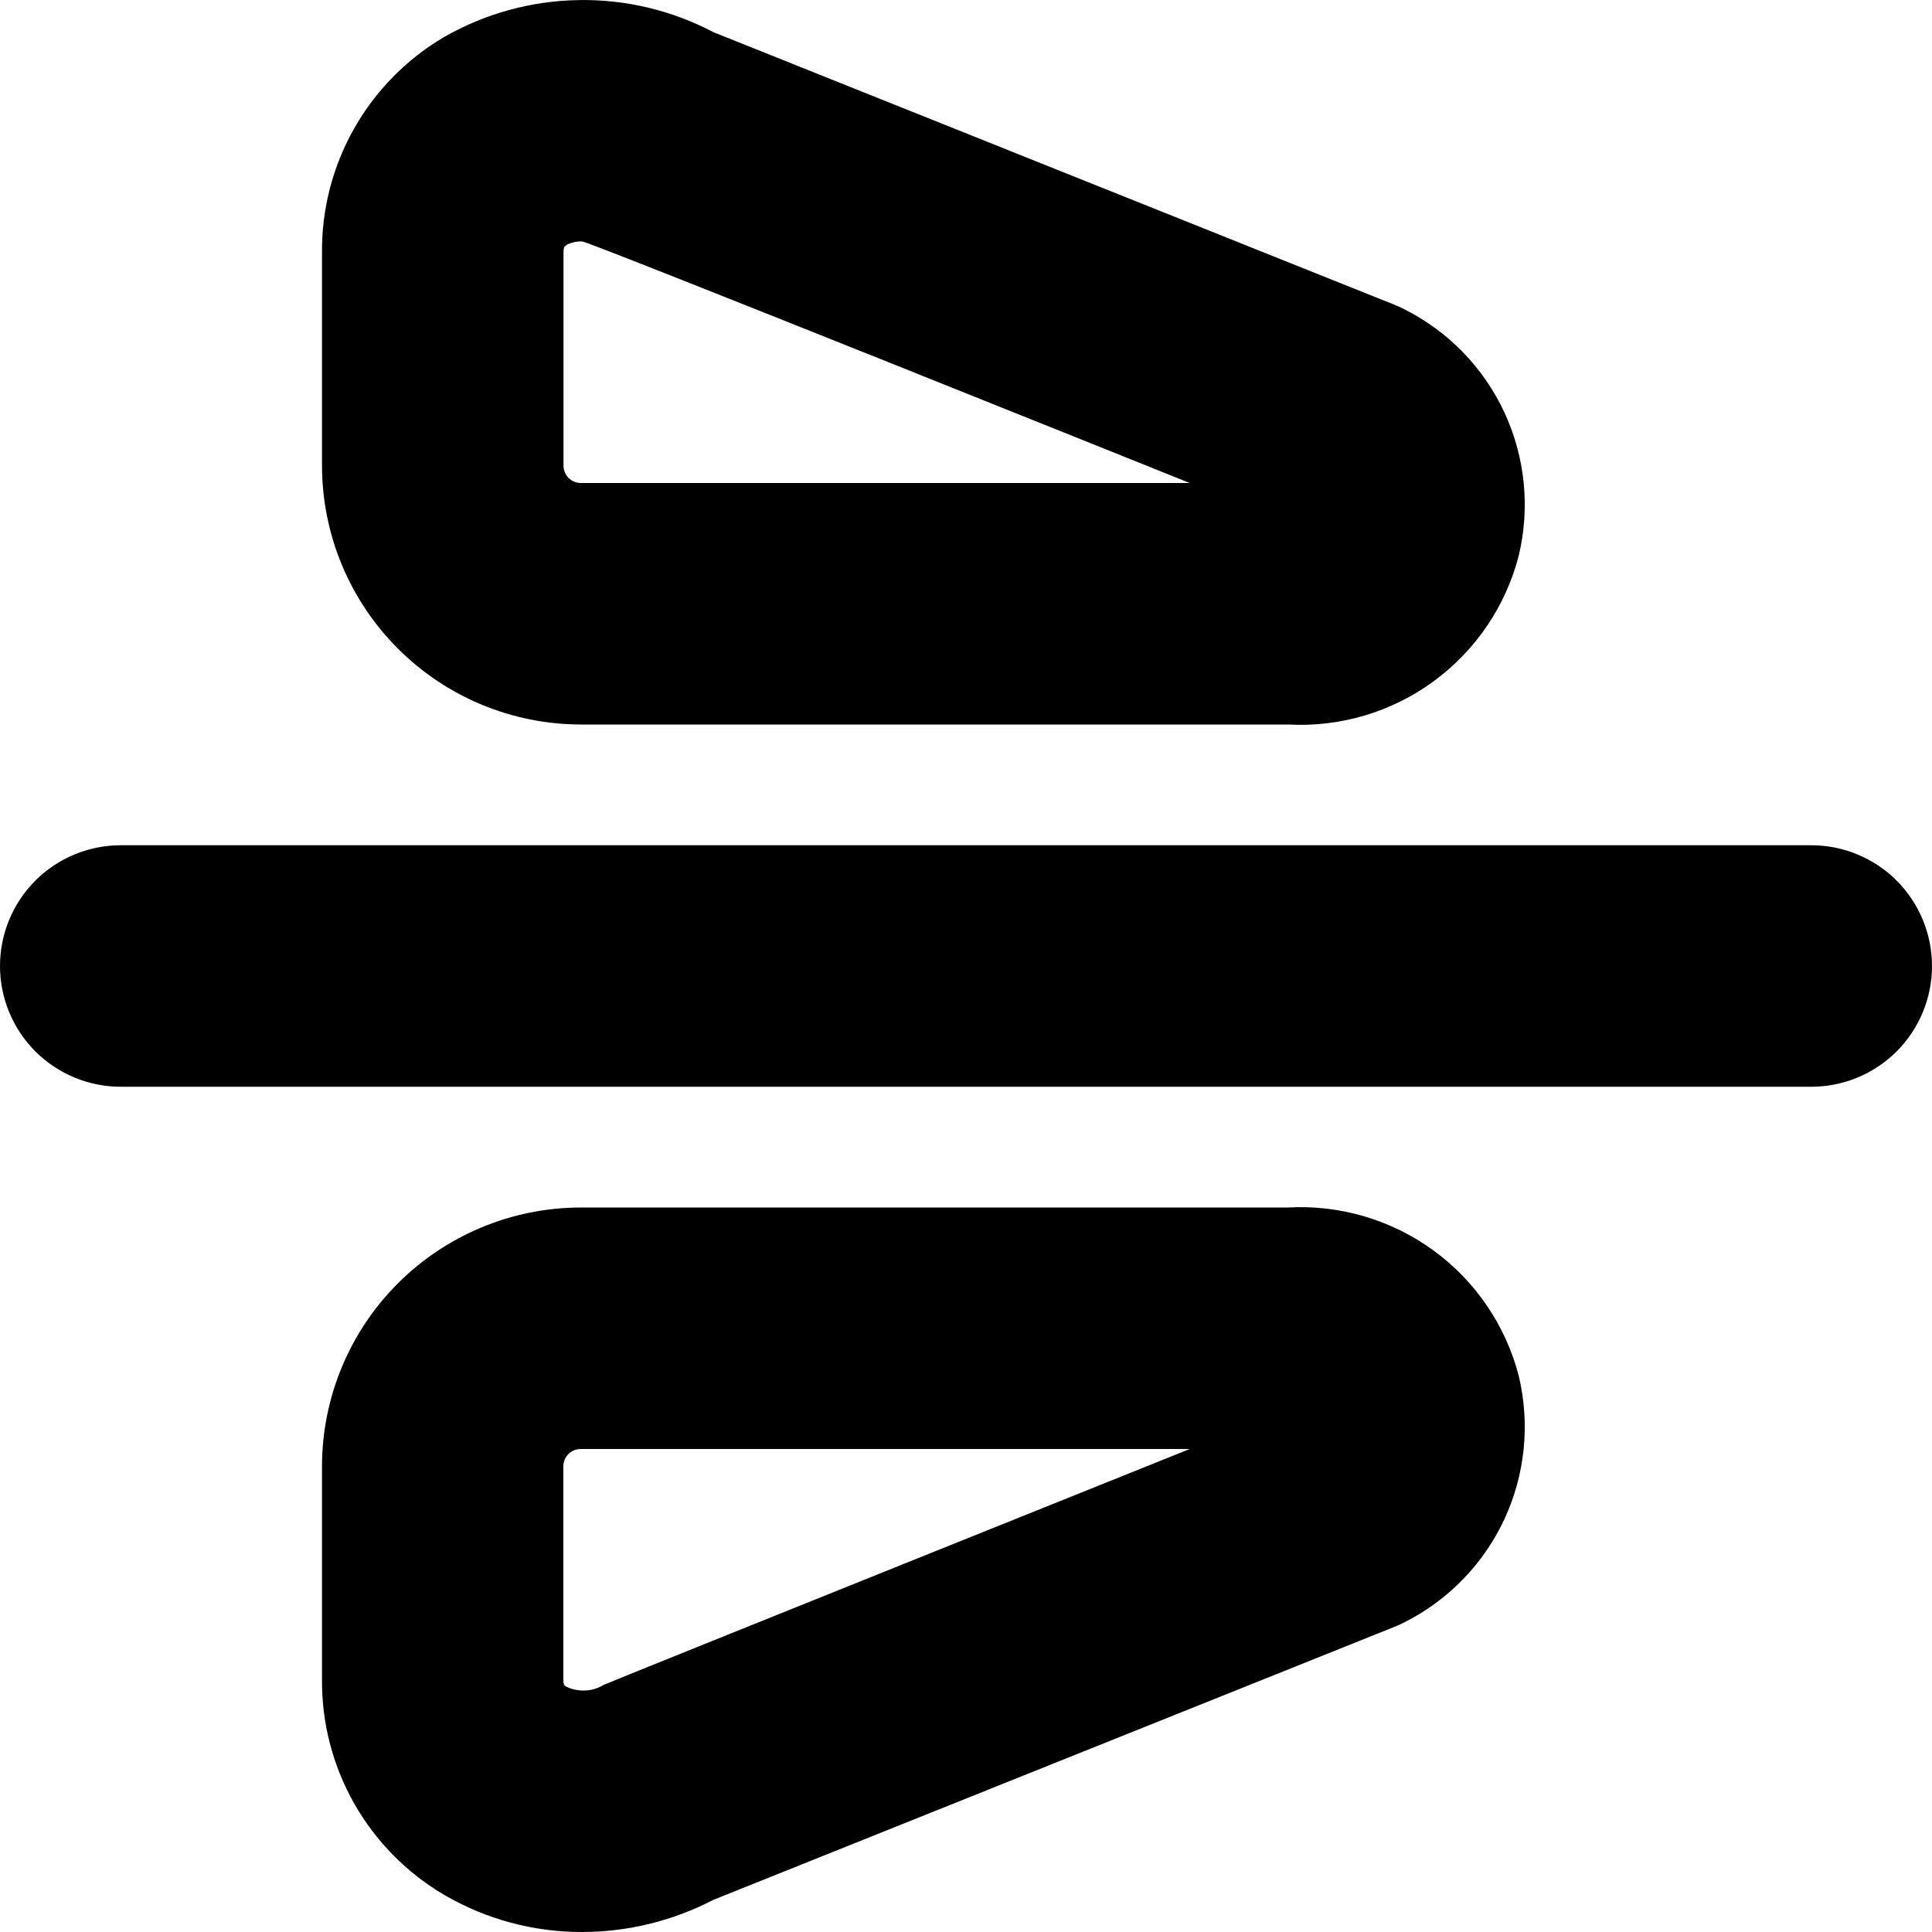 <svg width="24" height="24" viewBox="0 0 24 24" fill="none" xmlns="http://www.w3.org/2000/svg">
<g clip-path="url(#clip0_606_6636)">
<path d="M22.5 13.5H1.5C1.102 13.5 0.721 13.342 0.439 13.061C0.158 12.779 0 12.398 0 12C0 11.602 0.158 11.221 0.439 10.939C0.721 10.658 1.102 10.5 1.5 10.5H22.5C22.898 10.5 23.279 10.658 23.561 10.939C23.842 11.221 24 11.602 24 12C24 12.398 23.842 12.779 23.561 13.061C23.279 13.342 22.898 13.5 22.5 13.5ZM18.867 6.9C19.009 6.304 18.946 5.678 18.688 5.123C18.43 4.568 17.991 4.116 17.444 3.841C17.403 3.82 17.361 3.801 17.318 3.784L8.863 0.4C8.346 0.128 7.768 -0.01 7.184 0.001C6.6 0.011 6.027 0.168 5.52 0.458C5.053 0.732 4.667 1.124 4.4 1.595C4.133 2.066 3.995 2.599 4 3.14V5.785C4.001 6.637 4.34 7.455 4.943 8.057C5.545 8.66 6.363 8.999 7.215 9H16C16.647 9.036 17.287 8.846 17.809 8.463C18.332 8.08 18.706 7.528 18.867 6.9ZM14.779 6H7.215C7.158 6 7.103 5.977 7.063 5.937C7.023 5.897 7 5.842 7 5.785V3.14C7 3.068 7.009 3.063 7.042 3.04C7.102 3.01 7.168 2.996 7.235 3C7.317 3 14.779 6 14.779 6ZM8.863 23.6L17.318 20.211C17.361 20.194 17.403 20.175 17.444 20.154C17.991 19.879 18.43 19.427 18.688 18.872C18.946 18.316 19.009 17.69 18.867 17.094C18.705 16.467 18.331 15.916 17.808 15.534C17.285 15.153 16.646 14.964 16 15H7.215C6.363 15.001 5.546 15.34 4.943 15.942C4.34 16.545 4.001 17.362 4 18.214V20.859C3.995 21.4 4.133 21.933 4.4 22.404C4.667 22.874 5.053 23.266 5.52 23.54C6.04 23.843 6.631 24.002 7.233 24C7.8 23.999 8.359 23.862 8.863 23.6ZM14.779 18C14.779 18 7.557 20.9 7.5 20.93C7.431 20.972 7.353 20.996 7.273 21C7.193 21.004 7.113 20.989 7.04 20.955C7.007 20.935 6.998 20.93 6.998 20.855V18.214C6.998 18.186 7.004 18.158 7.015 18.132C7.026 18.105 7.042 18.082 7.062 18.062C7.082 18.042 7.106 18.026 7.132 18.016C7.159 18.005 7.187 18 7.215 18H14.779Z" fill="black"/>
</g>
<defs>
<clipPath id="clip0_606_6636">
<rect width="24" height="24" fill="white"/>
</clipPath>
</defs>
</svg>
